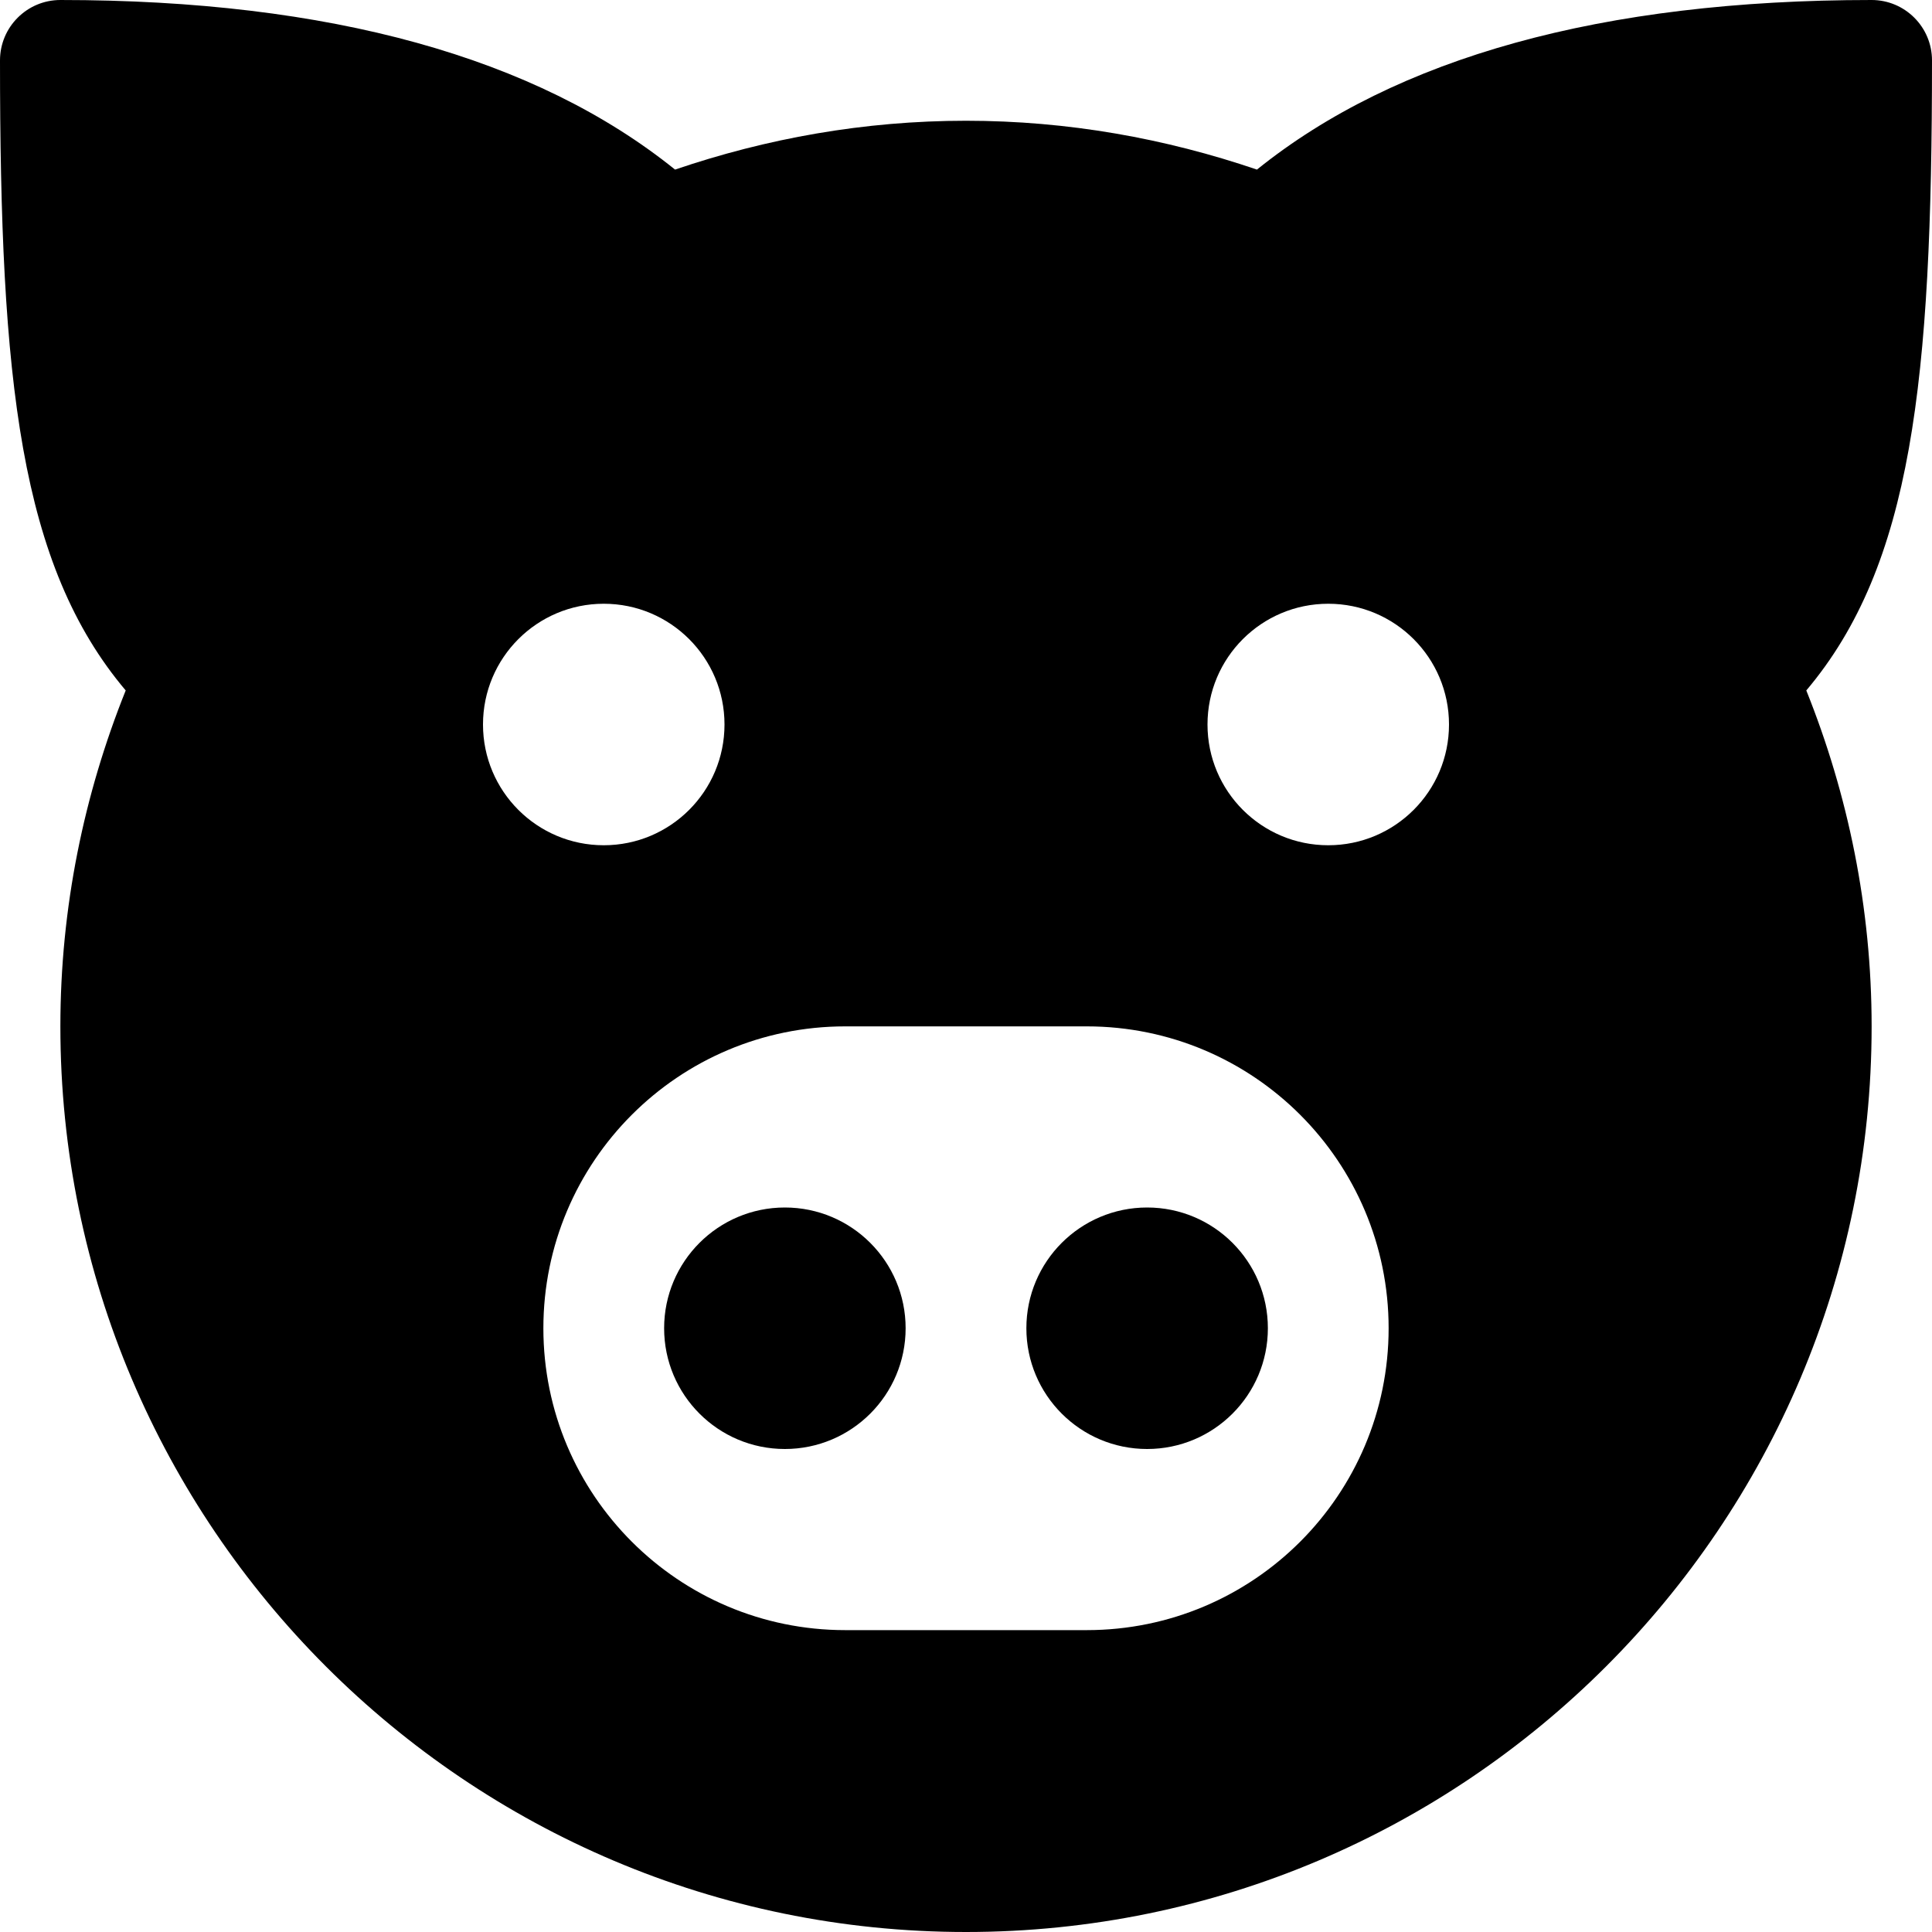 <svg xmlns="http://www.w3.org/2000/svg" height="32" width="32" viewBox="0 0 32 32">
    <title>pig 2</title>
    <g fill="currentColor" class="nc-icon-wrapper">
        <path fill="currentColor" d="M32,1c0-0.552-0.448-1-1-1c-4.465,0-7.875,0.952-10.181,2.809 C19.304,2.293,17.687,2,16,2s-3.304,0.293-4.819,0.809C8.875,0.952,5.465,0,1,0C0.448,0,0,0.448,0,1 c0,5.307,0.329,8.361,2.082,10.436C1.391,13.158,1,15.033,1,17c0,8.271,6.729,15,15,15s15-6.729,15-15 c0-1.967-0.391-3.842-1.082-5.564C31.671,9.361,32,6.307,32,1z M8,12c0-1.105,0.895-2,2-2s2,0.895,2,2 c0,1.105-0.895,2-2,2S8,13.105,8,12z M18,27h-4c-2.761,0-5-2.239-5-5s2.239-5,5-5h4c2.761,0,5,2.239,5,5 S20.761,27,18,27z M22,14c-1.105,0-2-0.895-2-2c0-1.105,0.895-2,2-2s2,0.895,2,2C24,13.105,23.105,14,22,14z"></path>
        <circle data-color="color-2" fill="currentColor" cx="13" cy="22" r="2"></circle>
        <circle data-color="color-2" fill="currentColor" cx="19" cy="22" r="2"></circle>
    </g>
</svg>